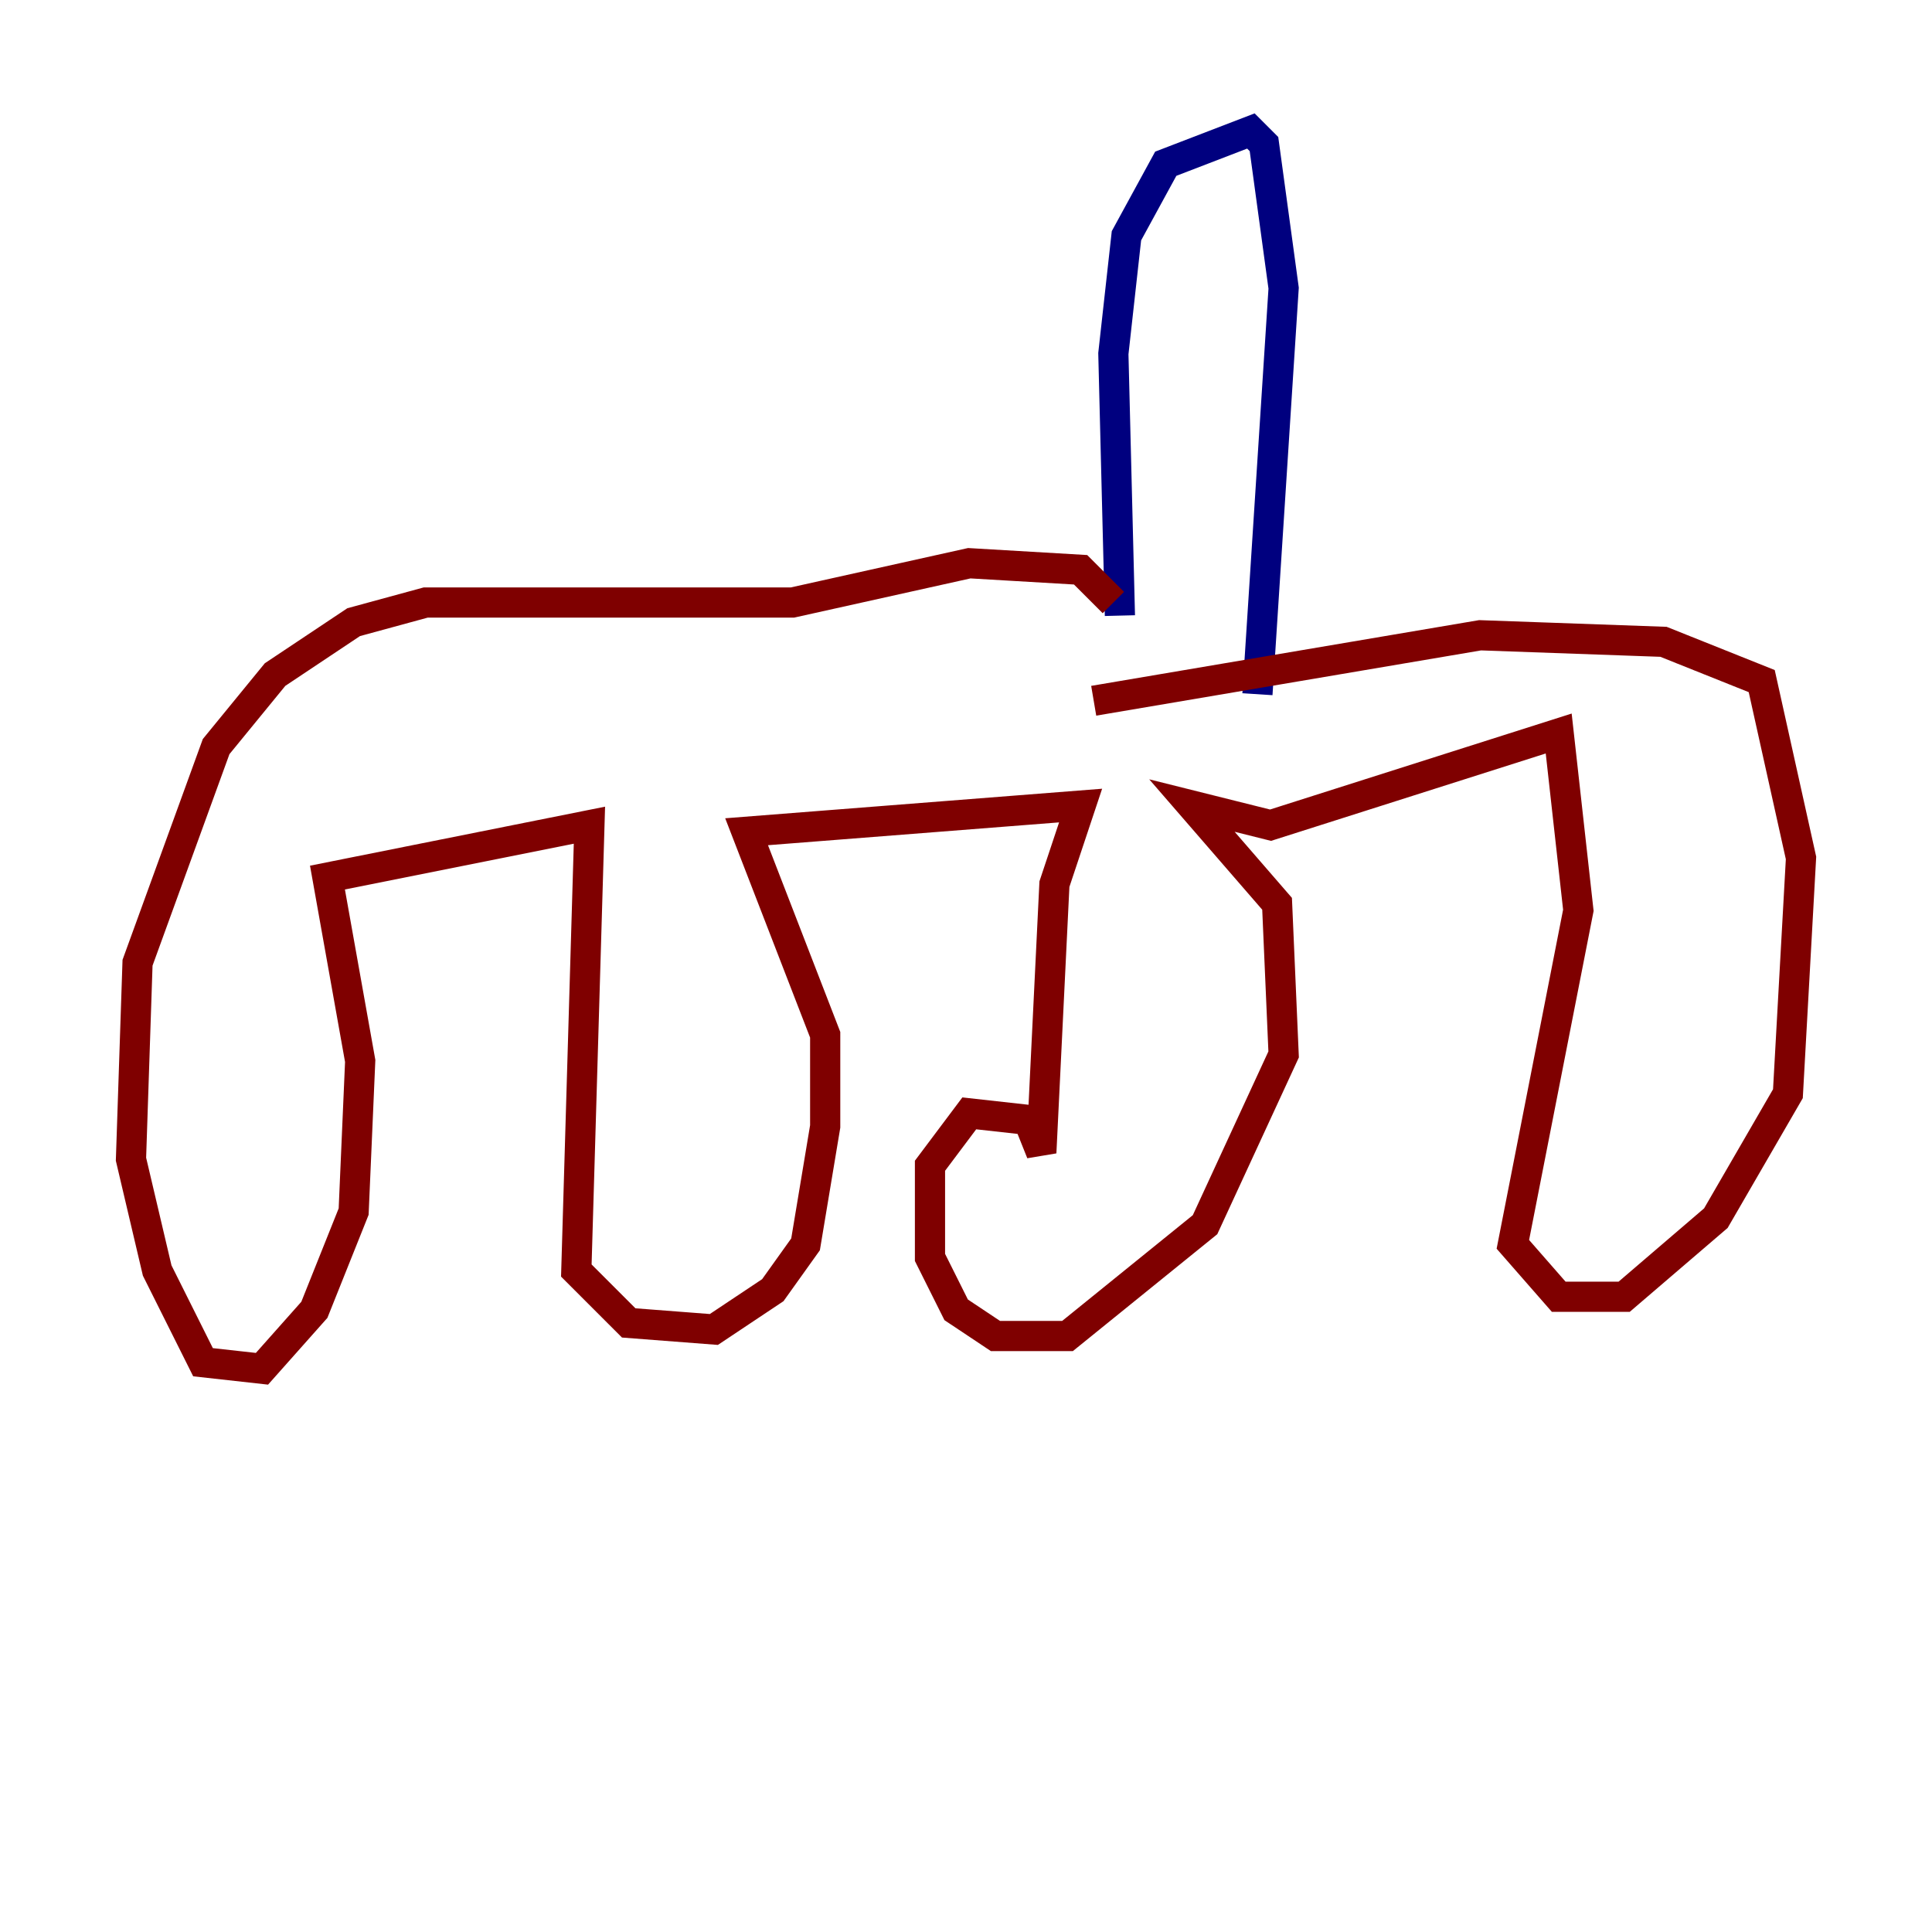<?xml version="1.0" encoding="utf-8" ?>
<svg baseProfile="tiny" height="128" version="1.2" viewBox="0,0,128,128" width="128" xmlns="http://www.w3.org/2000/svg" xmlns:ev="http://www.w3.org/2001/xml-events" xmlns:xlink="http://www.w3.org/1999/xlink"><defs /><polyline fill="none" points="74.197,40.786 73.763,23.43 74.63,15.62 77.234,10.848 82.875,8.678 83.742,9.546 85.044,19.091 83.308,45.993" stroke="#00007f" stroke-width="2" /><polyline fill="none" points="73.763,39.919 71.593,37.749 64.217,37.315 52.502,39.919 28.203,39.919 23.43,41.22 18.224,44.691 14.319,49.464 9.112,63.783 8.678,76.8 10.414,84.176 13.451,90.251 17.356,90.685 20.827,86.78 23.43,80.271 23.864,70.291 21.695,58.142 39.051,54.671 38.183,84.176 41.654,87.647 47.295,88.081 51.2,85.478 53.37,82.441 54.671,74.63 54.671,68.556 49.464,55.105 71.593,53.37 69.858,58.576 68.99,76.366 68.122,74.197 64.217,73.763 61.614,77.234 61.614,83.308 63.349,86.78 65.953,88.515 70.725,88.515 79.837,81.139 85.044,69.858 84.61,59.878 78.969,53.37 84.176,54.671 103.268,48.597 104.57,60.312 100.231,82.441 103.268,85.912 107.607,85.912 113.681,80.705 118.454,72.461 119.322,56.841 116.719,45.125 110.21,42.522 98.061,42.088 72.461,46.427" stroke="#7f0000" stroke-width="2" /></svg>